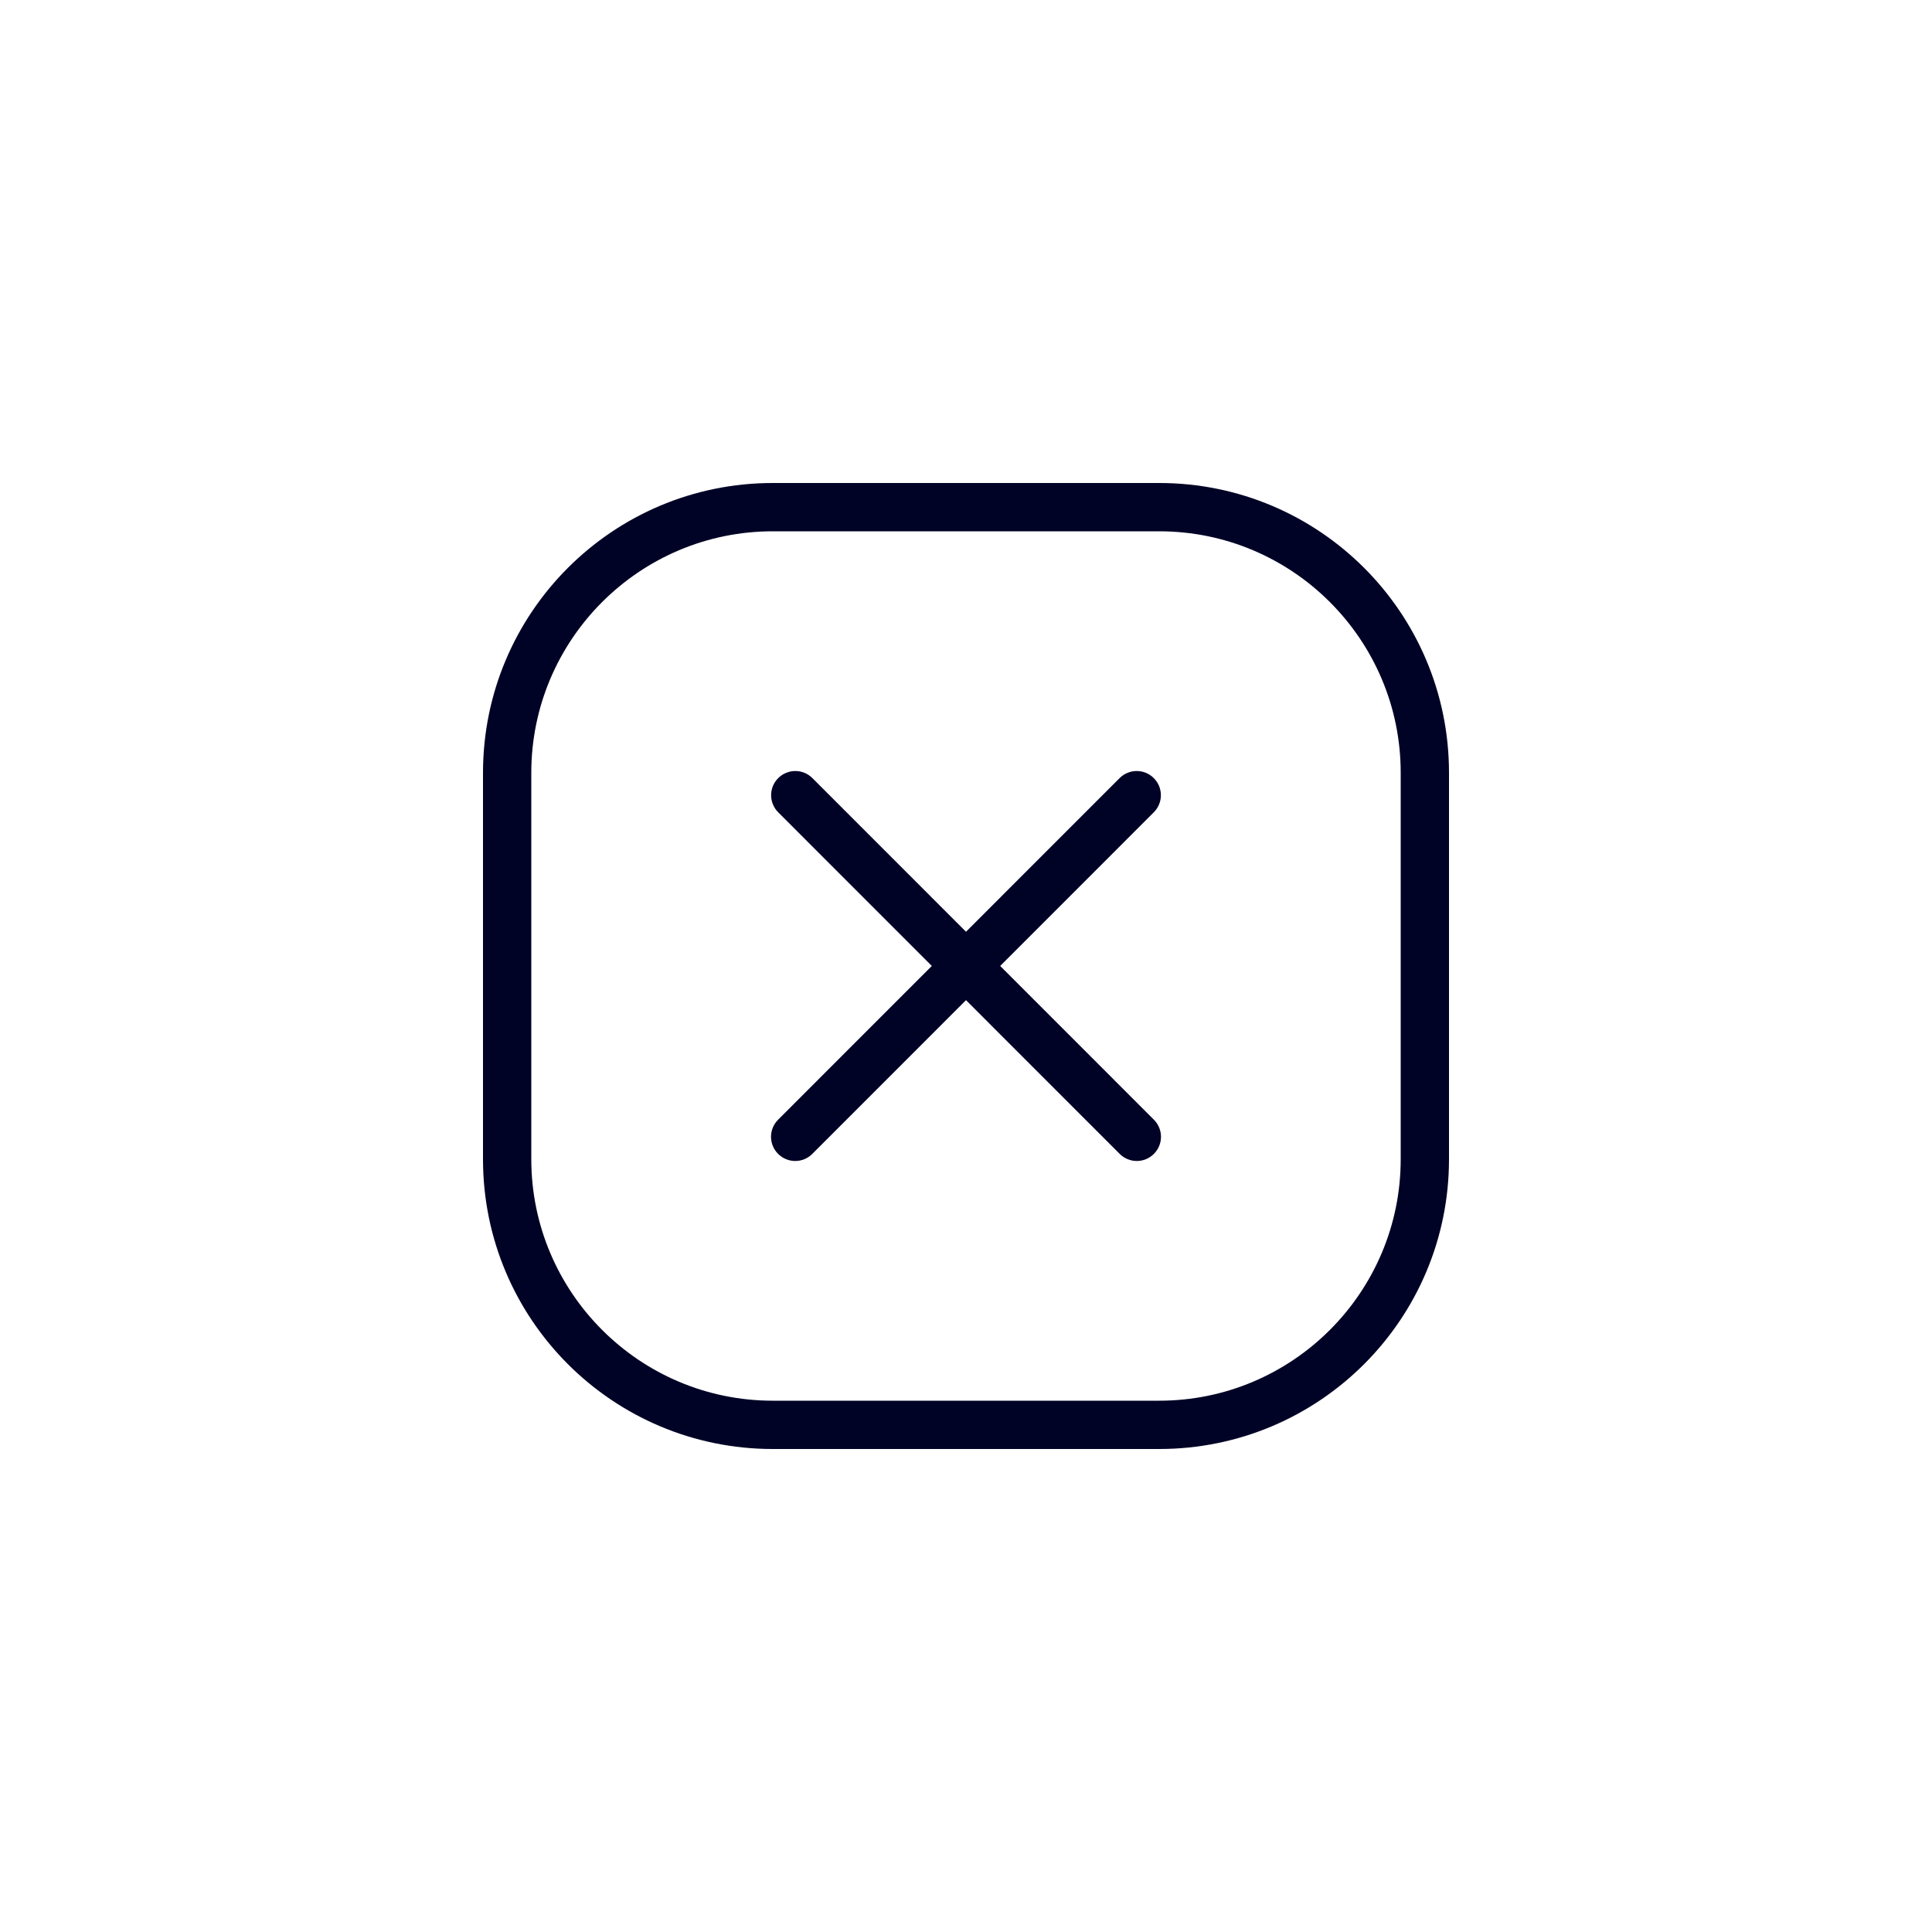 <?xml version="1.0" encoding="UTF-8"?><svg id="icons" xmlns="http://www.w3.org/2000/svg" viewBox="0 0 200 200"><defs><style>.cls-1{fill:#010326;stroke-width:0px;}</style></defs><path class="cls-1" d="M120,55c13.79,0,25,11.21,25,25v40c0,13.79-11.21,25-25,25h-40c-13.79,0-25-11.21-25-25v-40c0-13.79,11.21-25,25-25h40M120,50h-40c-16.57,0-30,13.43-30,30v40c0,16.57,13.43,30,30,30h40c16.57,0,30-13.43,30-30v-40c0-16.57-13.43-30-30-30Z"/><path class="cls-1" d="M84.09,119.45l35.35-35.36c.98-.98.98-2.56,0-3.54-.98-.98-2.56-.98-3.54,0l-35.35,35.36c-.98.98-.98,2.56,0,3.54.98.98,2.56.98,3.54,0"/><path class="cls-1" d="M119.45,115.91l-35.35-35.36c-.98-.98-2.56-.98-3.54,0-.98.98-.98,2.56,0,3.54l35.35,35.36c.98.98,2.56.98,3.54,0,.98-.98.98-2.56,0-3.54"/></svg>